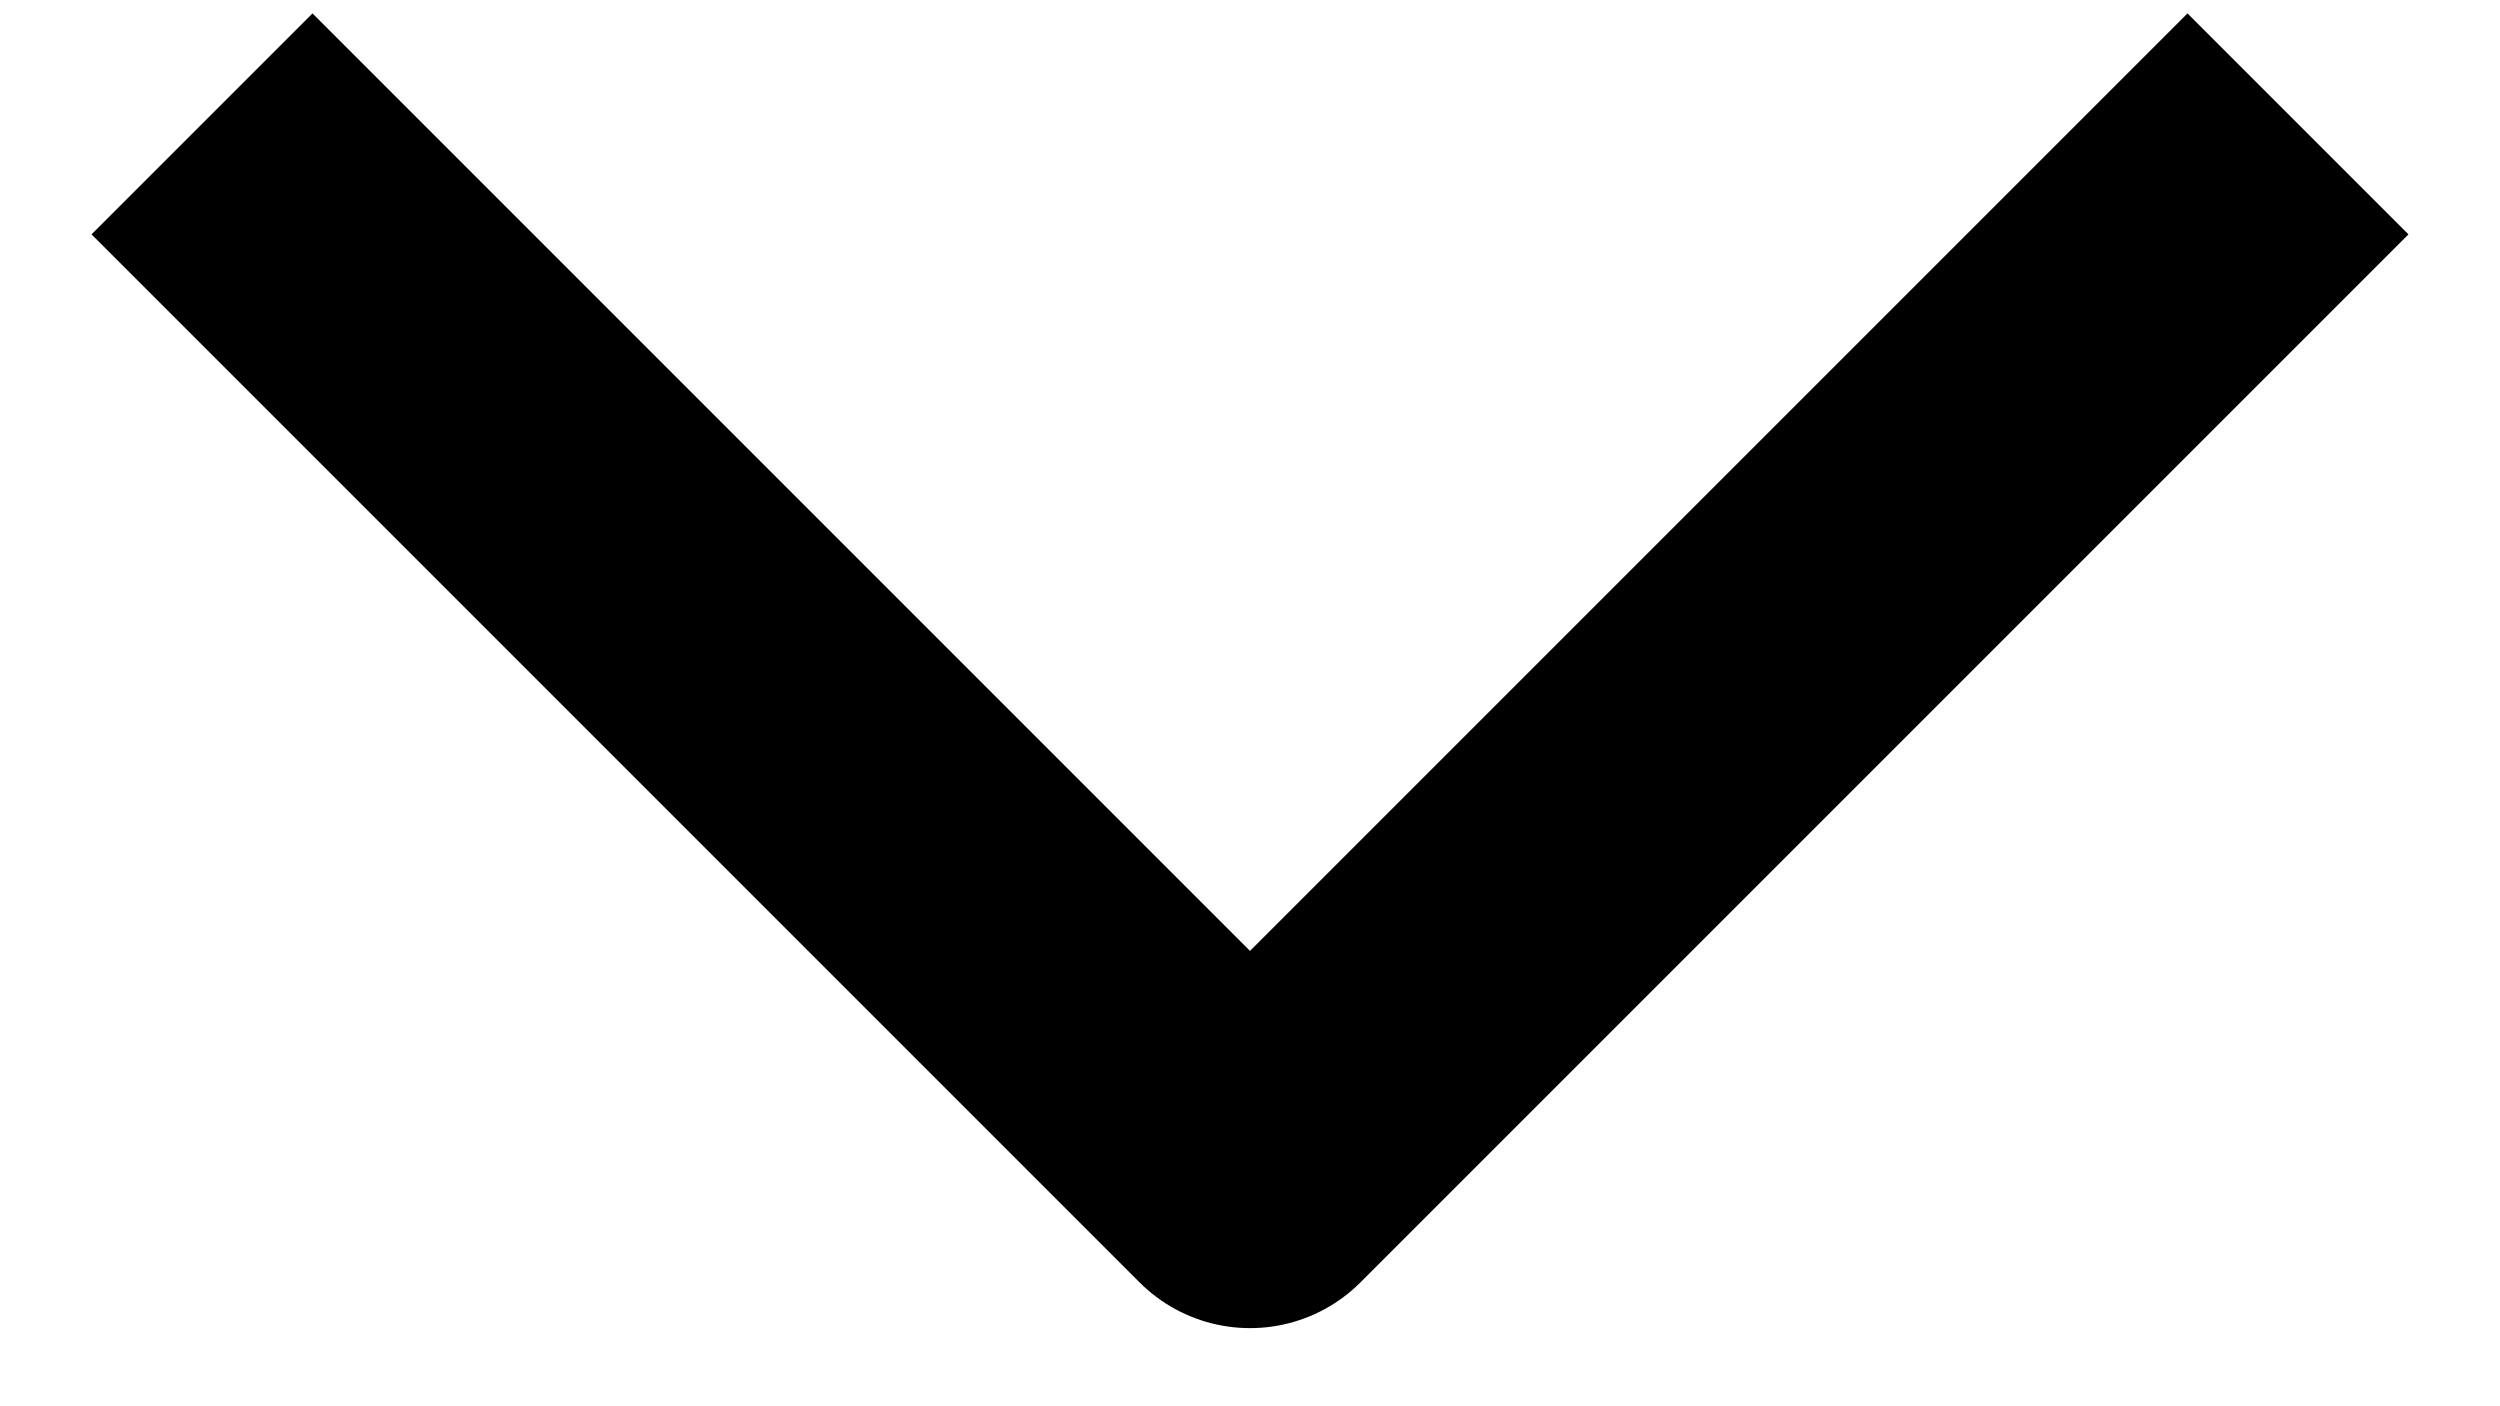 <svg width="16" height="9" viewBox="0 0 16 9" fill="none" xmlns="http://www.w3.org/2000/svg">
<path d="M2 1.5L8 7.5L14 1.5" stroke="black" stroke-width="2" stroke-linecap="square" stroke-linejoin="round"/>
</svg>
